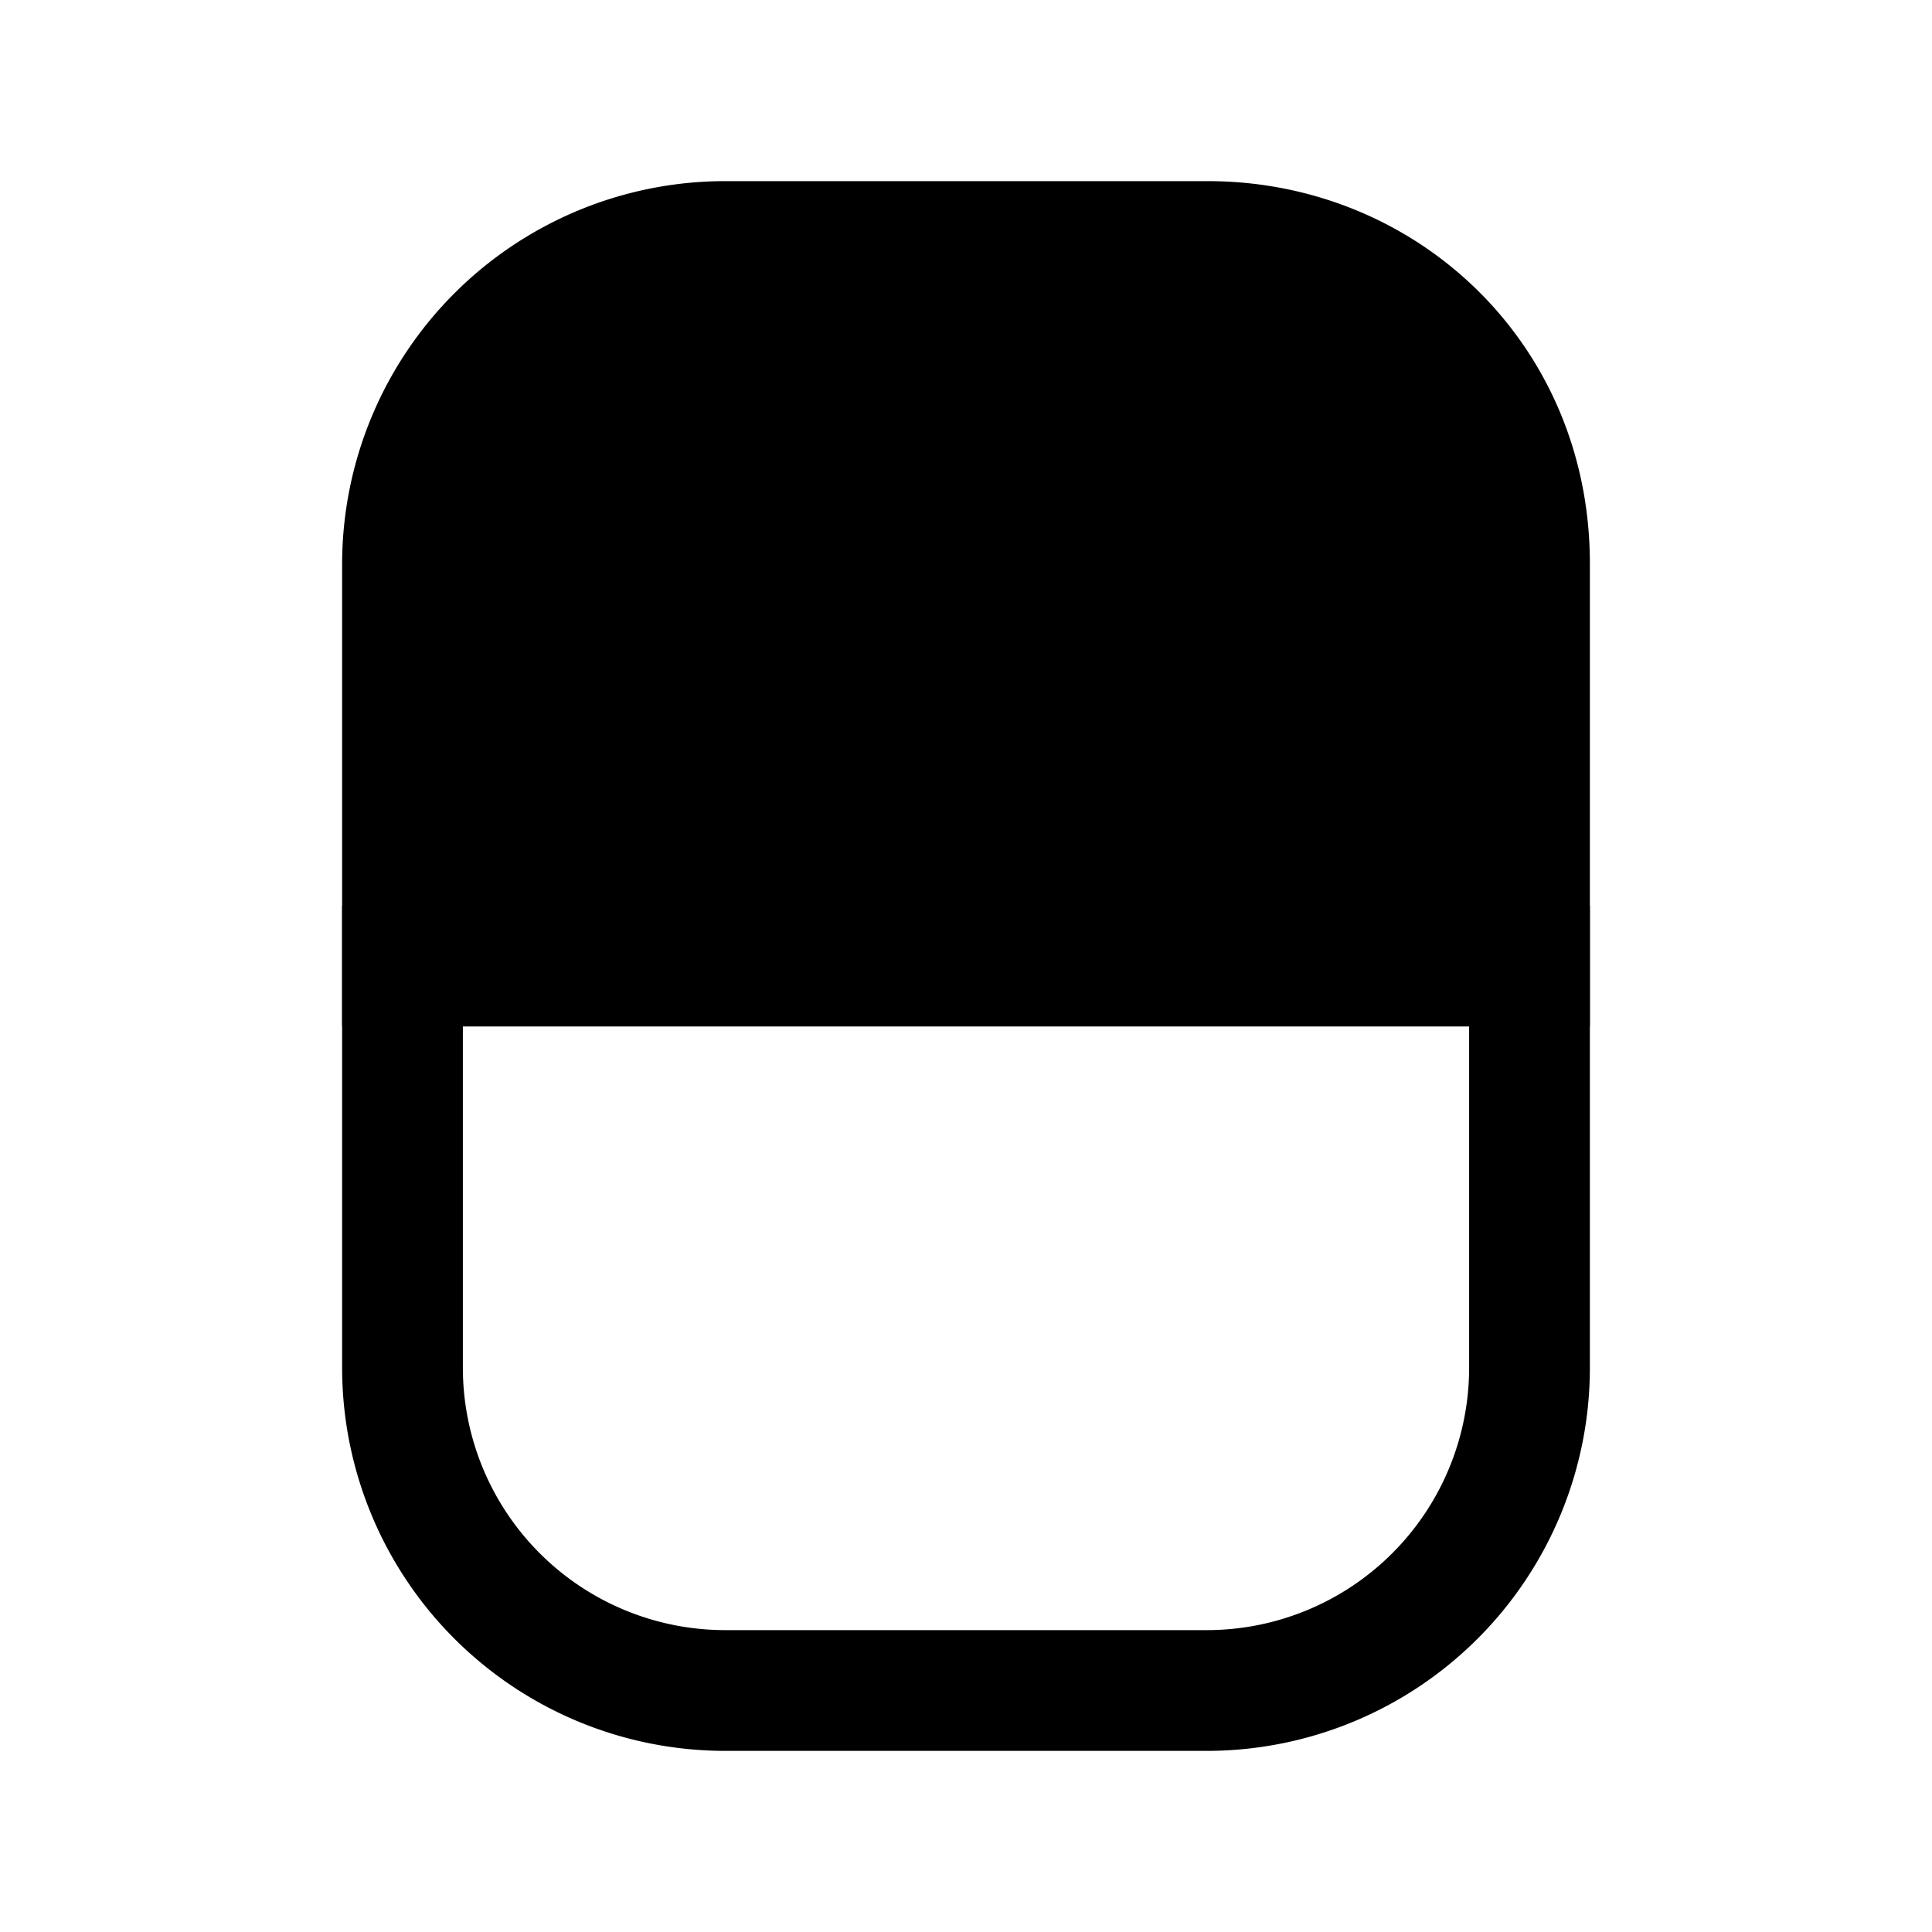 <svg xmlns="http://www.w3.org/2000/svg" fill="none" viewBox="0 0 24 24">
  <path fill="currentColor" d="M19 7v5H5V7c0-2.2 1.8-4 4-4h6c2.2 0 4 1.7 4 4"/>
  <path fill="currentColor" fill-rule="evenodd" d="M9 3.75A3.26 3.26 0 0 0 5.75 7v4.25h12.5V7c0-1.874-1.452-3.25-3.25-3.25zM4.25 7A4.76 4.76 0 0 1 9 2.25h6c2.602 0 4.75 2.024 4.75 4.75v5.75H4.25z" clip-rule="evenodd"/>
  <path fill="currentColor" fill-rule="evenodd" d="M4.25 11.25h15.5V17A4.76 4.76 0 0 1 15 21.75H9A4.76 4.76 0 0 1 4.25 17zm1.5 1.5V17A3.26 3.26 0 0 0 9 20.25h6A3.26 3.26 0 0 0 18.25 17v-4.25z" clip-rule="evenodd"/>
</svg>
